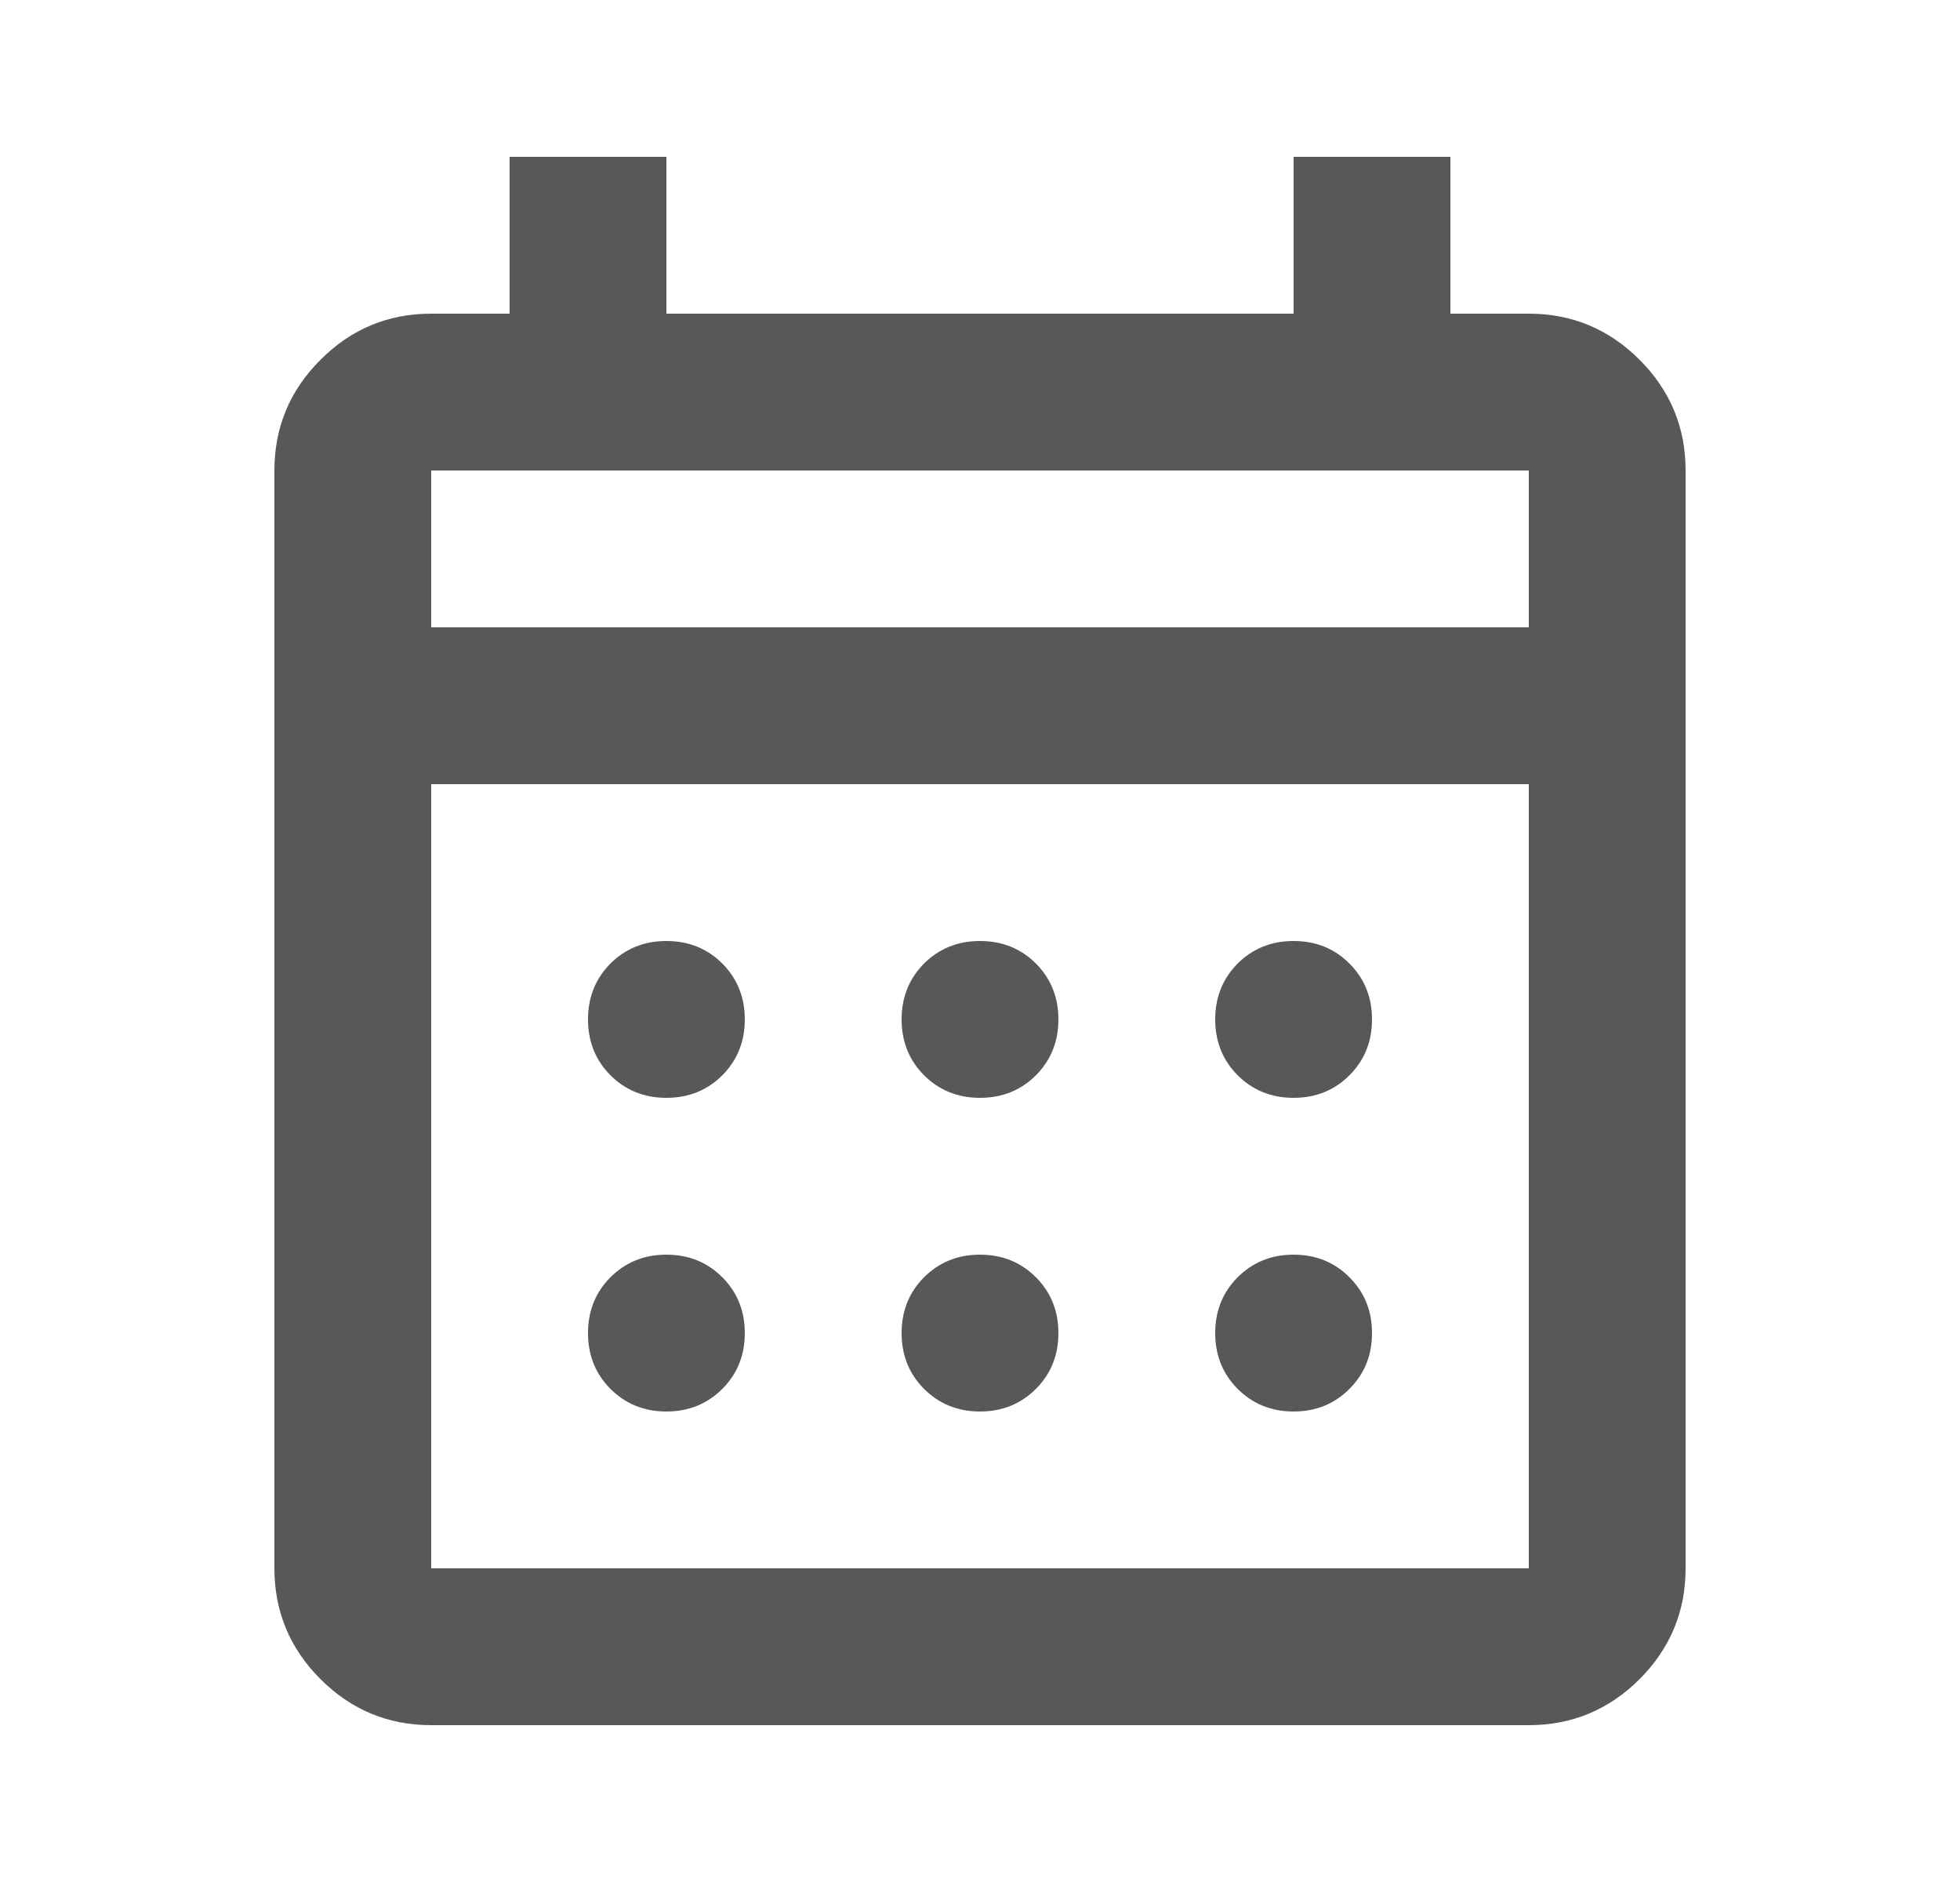 <svg width="25" height="24" viewBox="0 0 25 24" fill="none" xmlns="http://www.w3.org/2000/svg">
<mask id="mask0_42_130" style="mask-type:alpha" maskUnits="userSpaceOnUse" x="0" y="0" width="25" height="24">
<rect x="0.5" width="24" height="24" fill="#D9D9D9"/>
</mask>
<g mask="url(#mask0_42_130)">
<path d="M5.5 22C4.95 22 4.479 21.804 4.088 21.413C3.696 21.021 3.5 20.55 3.5 20V6C3.5 5.45 3.696 4.979 4.088 4.588C4.479 4.196 4.95 4 5.5 4H6.5V2H8.5V4H16.5V2H18.5V4H19.5C20.05 4 20.521 4.196 20.913 4.588C21.304 4.979 21.5 5.45 21.5 6V20C21.5 20.55 21.304 21.021 20.913 21.413C20.521 21.804 20.05 22 19.5 22H5.5ZM5.5 20H19.5V10H5.5V20ZM5.5 8H19.5V6H5.5V8ZM12.5 14C12.217 14 11.979 13.904 11.787 13.713C11.596 13.521 11.5 13.283 11.5 13C11.5 12.717 11.596 12.479 11.787 12.287C11.979 12.096 12.217 12 12.5 12C12.783 12 13.021 12.096 13.213 12.287C13.404 12.479 13.5 12.717 13.5 13C13.5 13.283 13.404 13.521 13.213 13.713C13.021 13.904 12.783 14 12.5 14ZM8.5 14C8.217 14 7.979 13.904 7.787 13.713C7.596 13.521 7.5 13.283 7.5 13C7.5 12.717 7.596 12.479 7.787 12.287C7.979 12.096 8.217 12 8.5 12C8.783 12 9.021 12.096 9.213 12.287C9.404 12.479 9.5 12.717 9.5 13C9.5 13.283 9.404 13.521 9.213 13.713C9.021 13.904 8.783 14 8.5 14ZM16.5 14C16.217 14 15.979 13.904 15.787 13.713C15.596 13.521 15.5 13.283 15.5 13C15.5 12.717 15.596 12.479 15.787 12.287C15.979 12.096 16.217 12 16.5 12C16.783 12 17.021 12.096 17.212 12.287C17.404 12.479 17.5 12.717 17.5 13C17.5 13.283 17.404 13.521 17.212 13.713C17.021 13.904 16.783 14 16.5 14ZM12.5 18C12.217 18 11.979 17.904 11.787 17.712C11.596 17.521 11.5 17.283 11.5 17C11.5 16.717 11.596 16.479 11.787 16.288C11.979 16.096 12.217 16 12.5 16C12.783 16 13.021 16.096 13.213 16.288C13.404 16.479 13.5 16.717 13.5 17C13.5 17.283 13.404 17.521 13.213 17.712C13.021 17.904 12.783 18 12.5 18ZM8.5 18C8.217 18 7.979 17.904 7.787 17.712C7.596 17.521 7.5 17.283 7.5 17C7.5 16.717 7.596 16.479 7.787 16.288C7.979 16.096 8.217 16 8.5 16C8.783 16 9.021 16.096 9.213 16.288C9.404 16.479 9.5 16.717 9.5 17C9.5 17.283 9.404 17.521 9.213 17.712C9.021 17.904 8.783 18 8.5 18ZM16.5 18C16.217 18 15.979 17.904 15.787 17.712C15.596 17.521 15.5 17.283 15.5 17C15.5 16.717 15.596 16.479 15.787 16.288C15.979 16.096 16.217 16 16.5 16C16.783 16 17.021 16.096 17.212 16.288C17.404 16.479 17.5 16.717 17.5 17C17.5 17.283 17.404 17.521 17.212 17.712C17.021 17.904 16.783 18 16.5 18Z" fill="#585858"/>
</g>
</svg>
